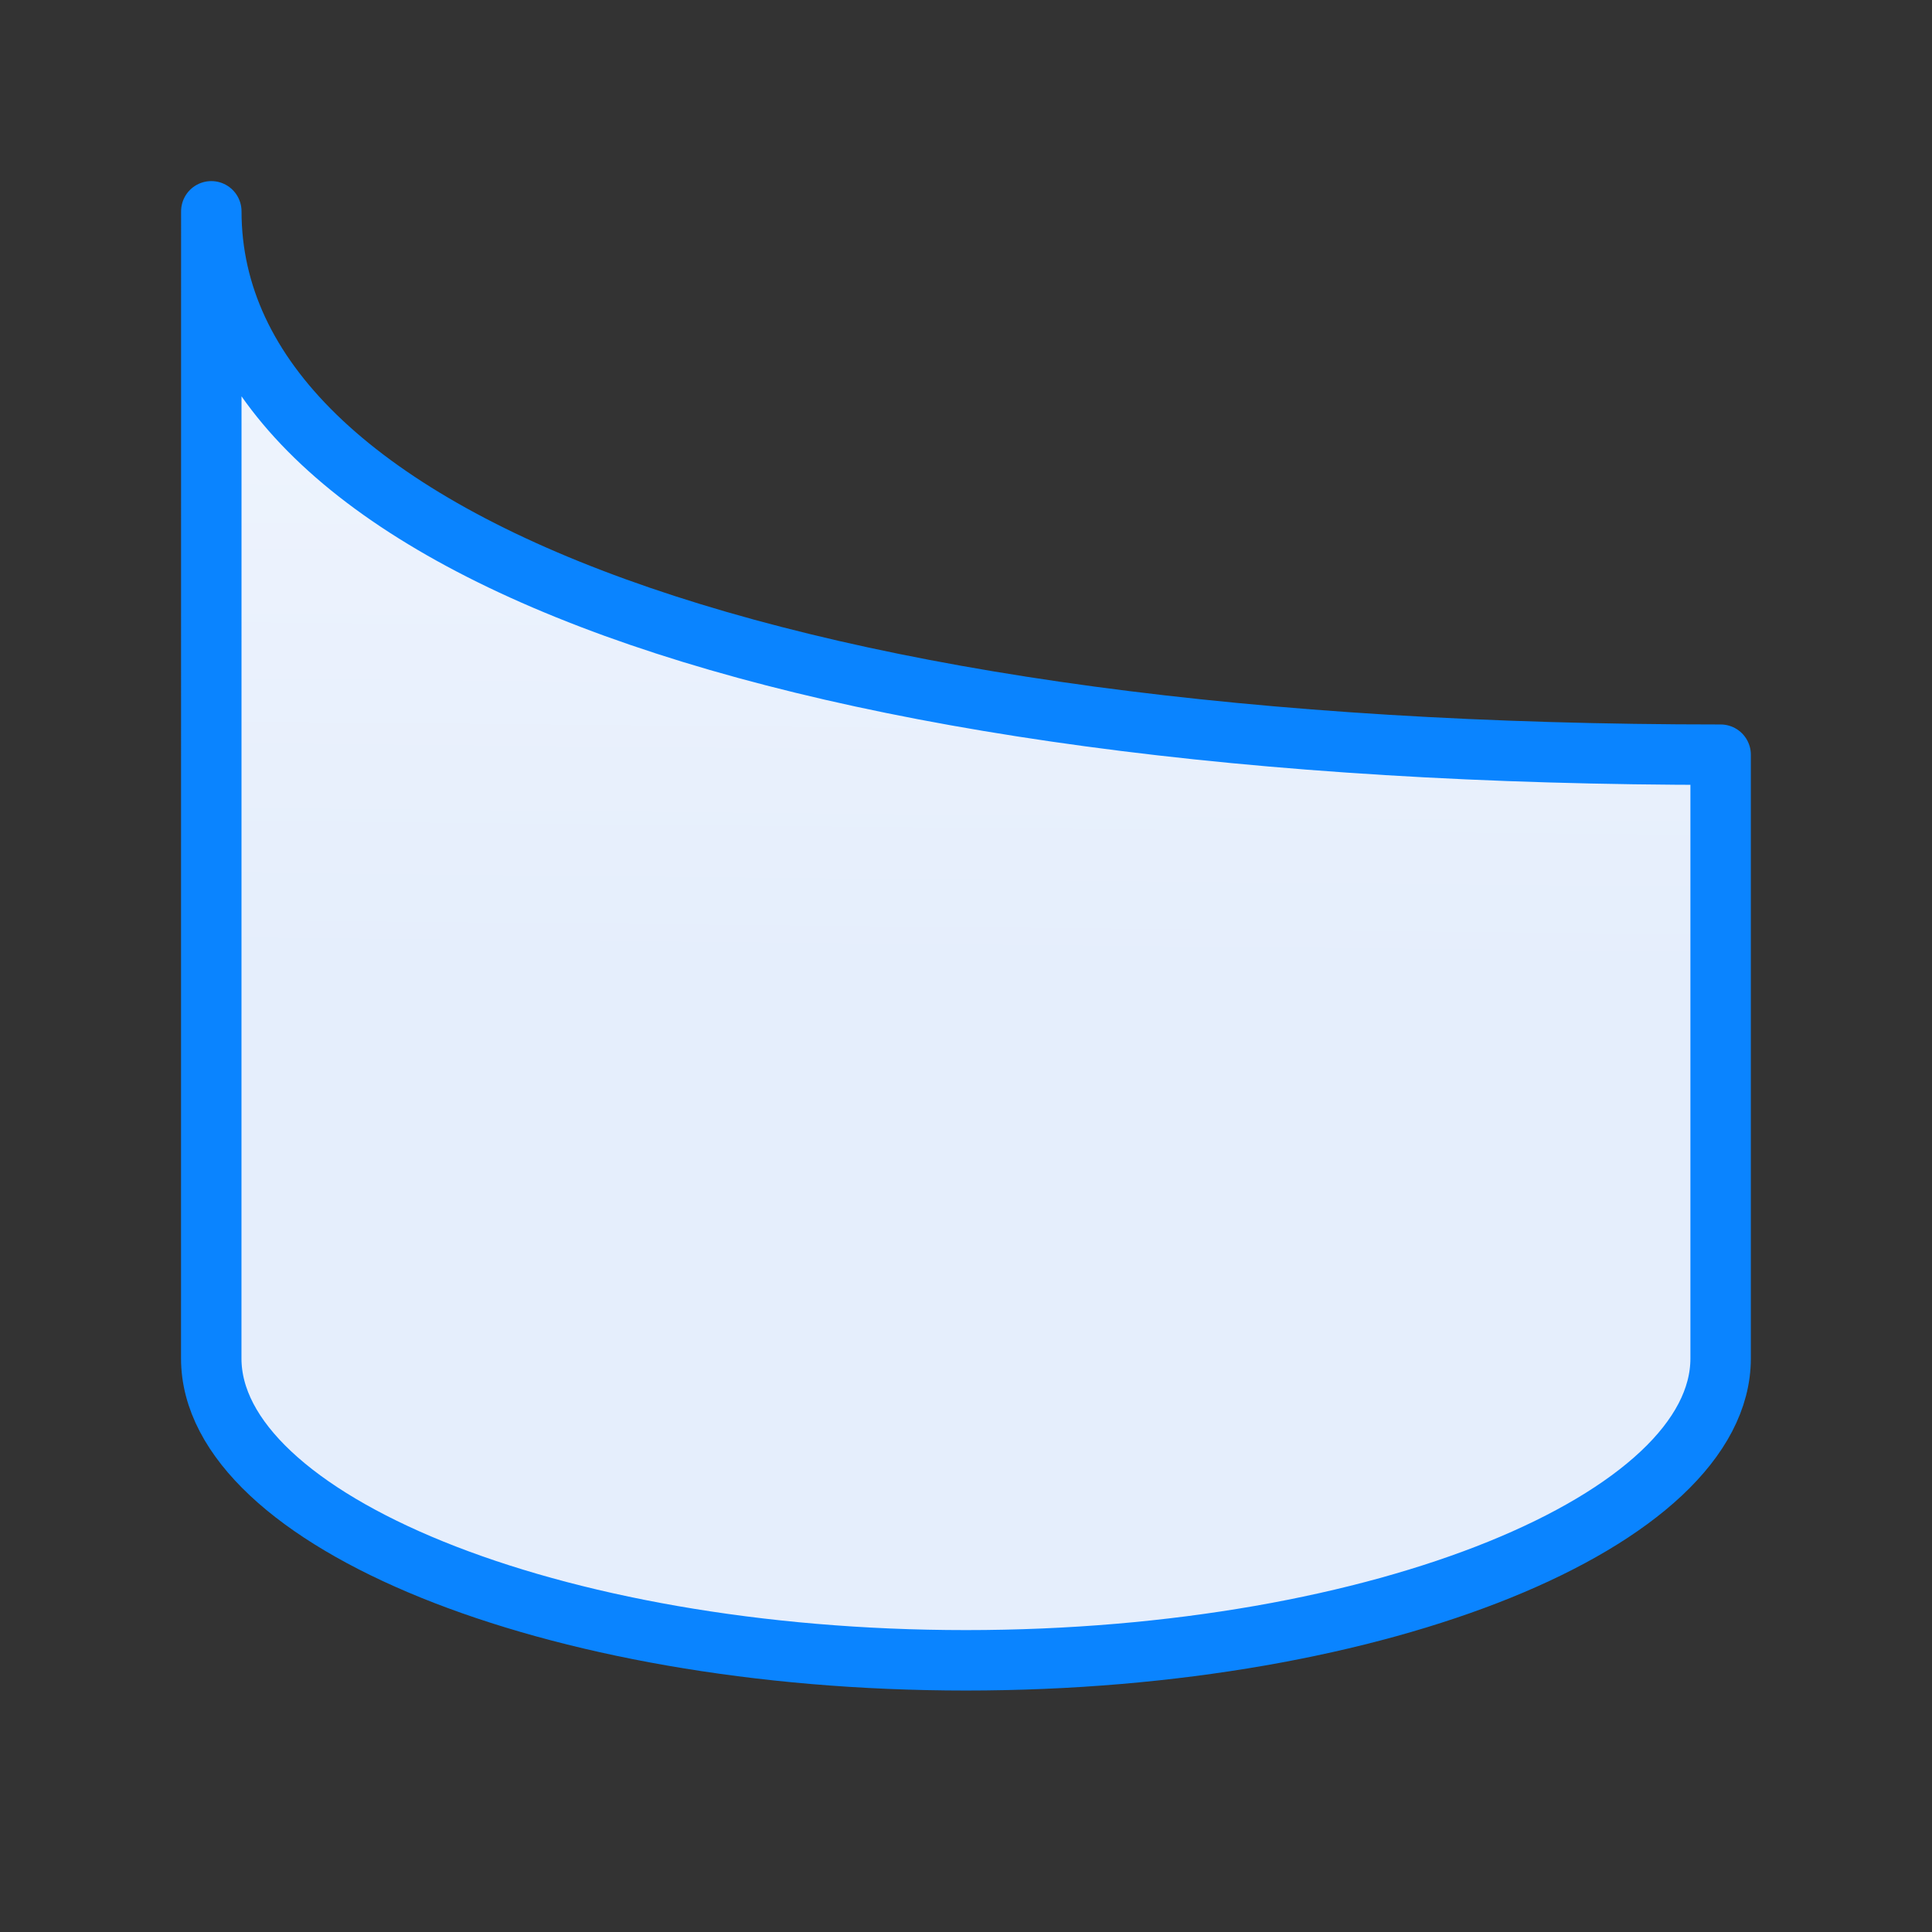 <svg viewBox="0 0 32 32" xmlns="http://www.w3.org/2000/svg" xmlns:xlink="http://www.w3.org/1999/xlink"><rect x="0" y="0" width="32" height="32" fill="#333333" stroke="none"/><linearGradient id="a" gradientUnits="userSpaceOnUse" x1="-4.932" x2="-4.695" y1="15.978" y2="-8.7"><stop offset="0" stop-color="#e5eefc"/><stop offset="1" stop-color="#fcfdff"/></linearGradient><path d="m3.5 3.5c0 5.5 9.5 9 24.999 9v10c0 2.663-5.596 5-12.5 5-6.903 0-12.5-2.337-12.5-5z" fill="url(#a)" stroke="#0a84ff" stroke-linecap="round" stroke-linejoin="round" stroke-width="1.001"/></svg>